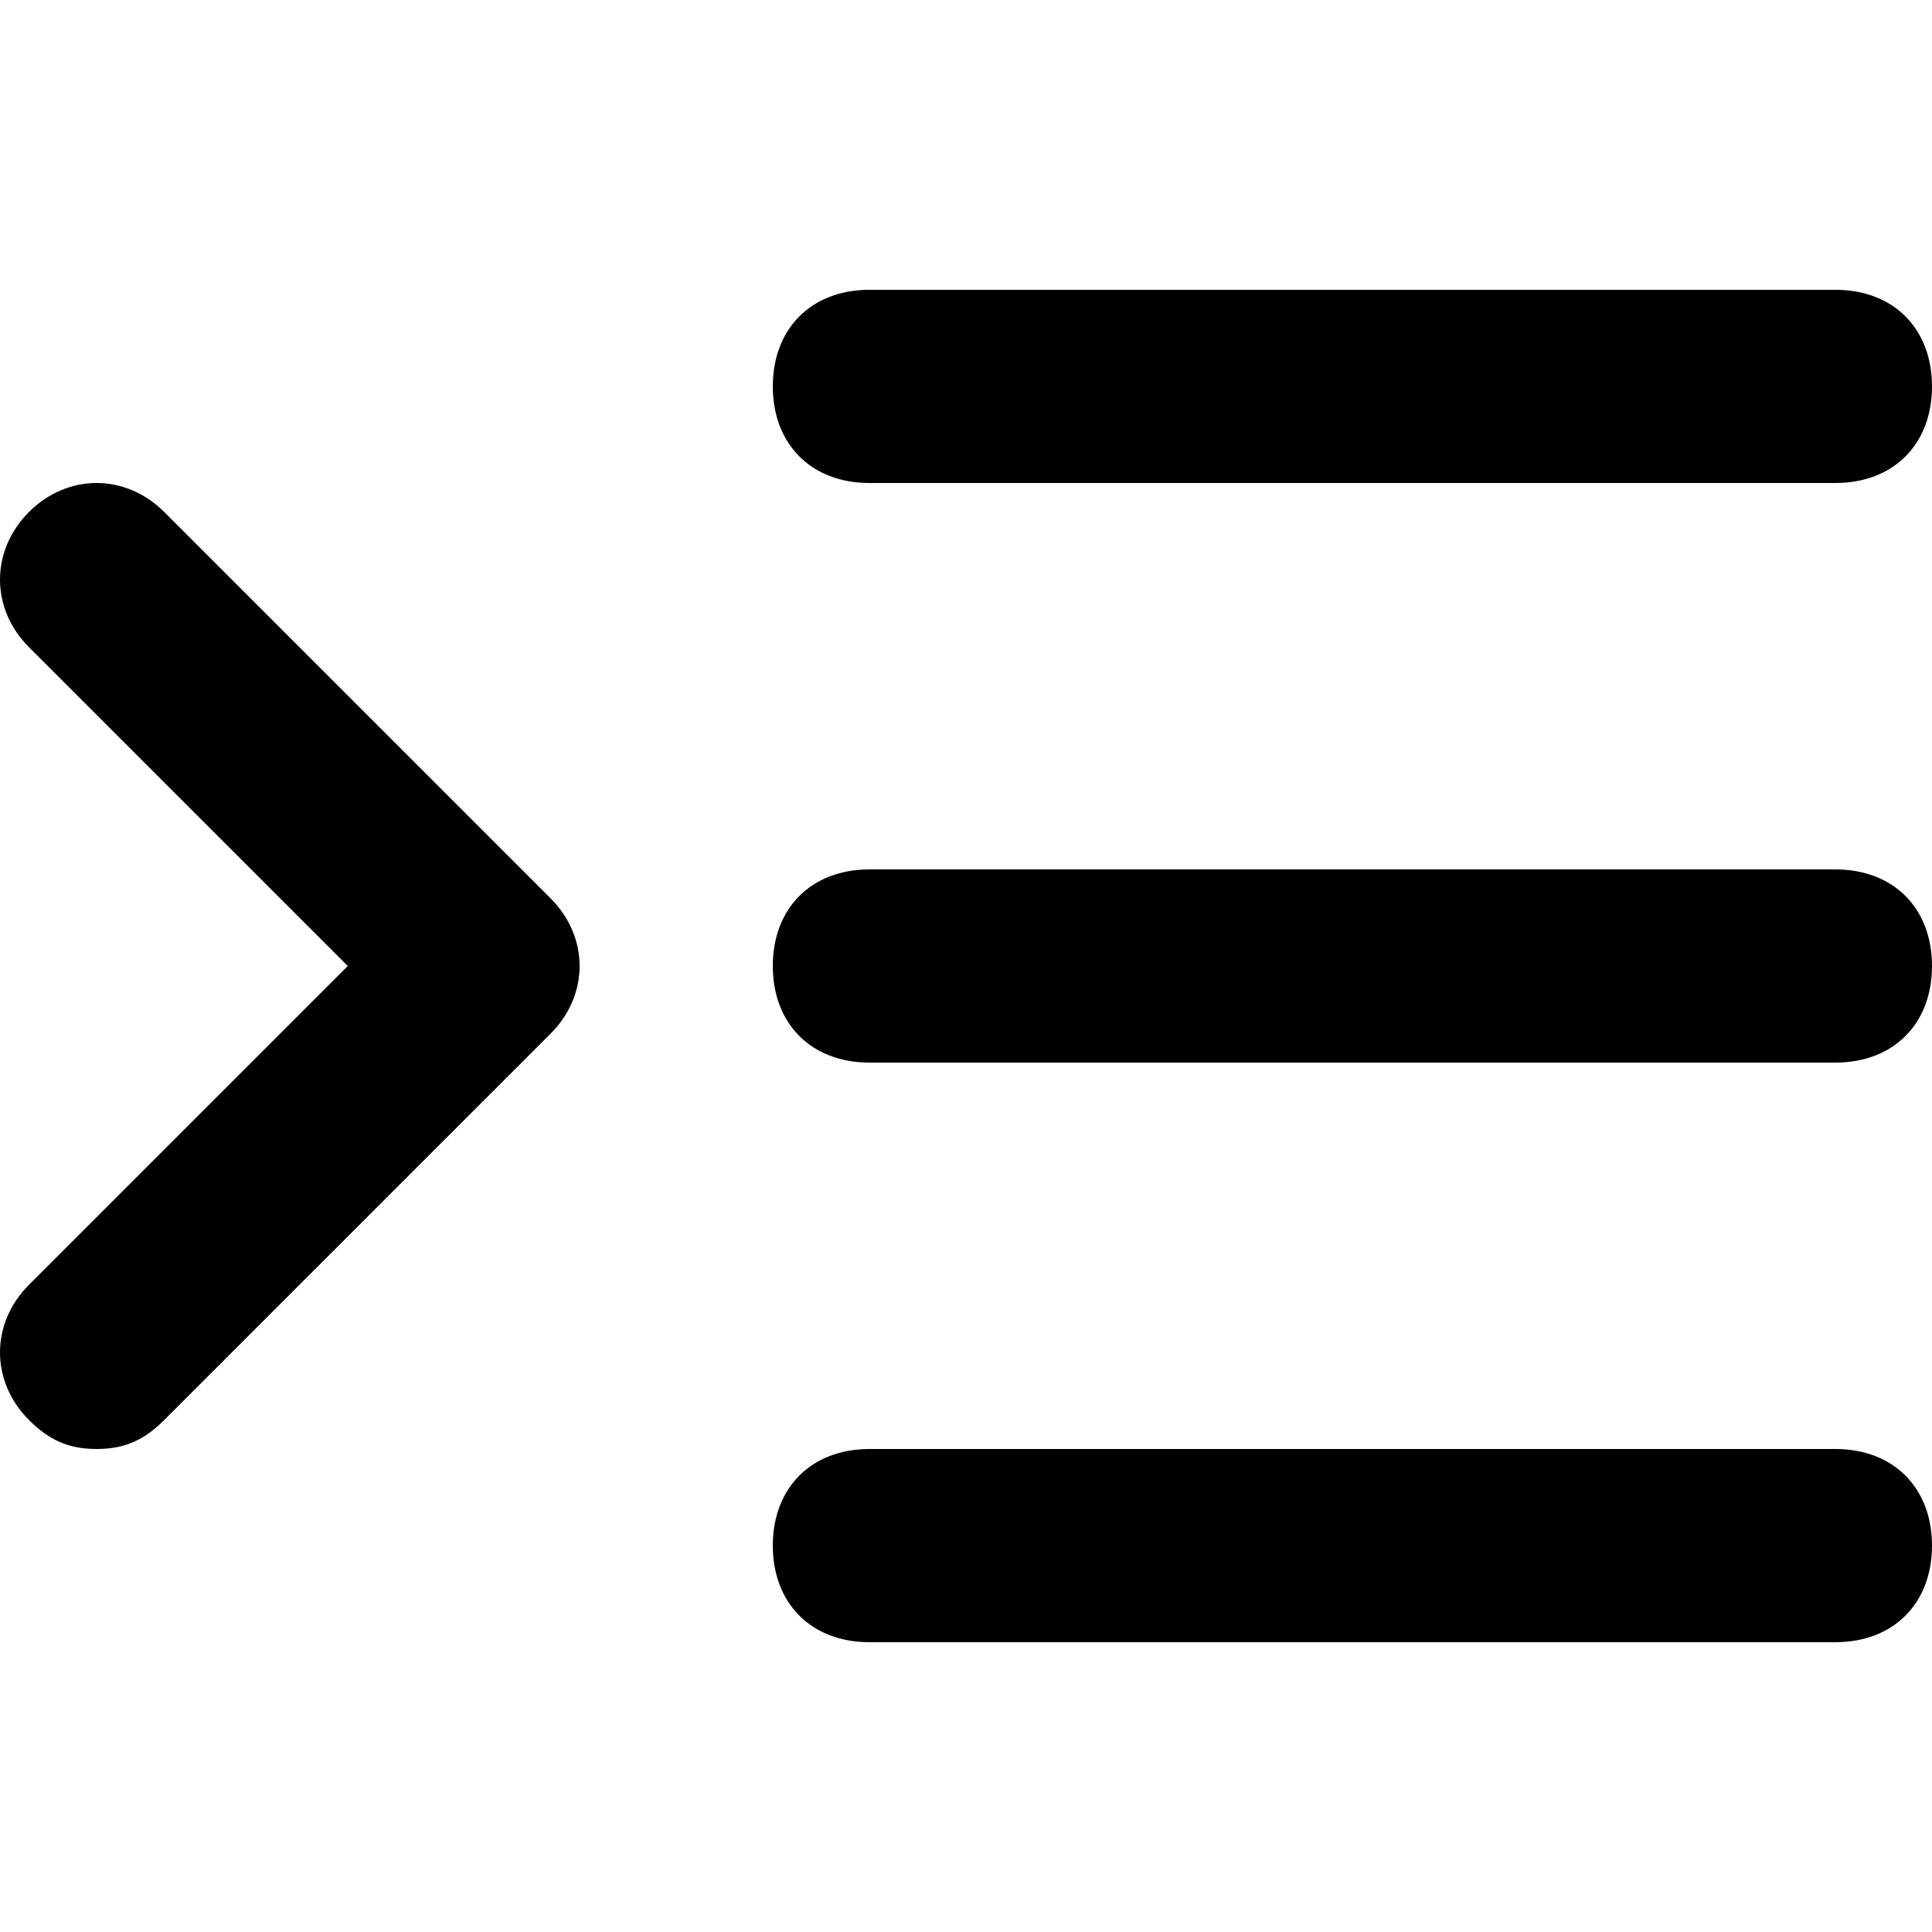 <svg  xmlns="http://www.w3.org/2000/svg" viewBox="0 0 32 32">
  <path d="M1.6 24c-0.48 0-0.8-0.16-1.12-0.48-0.64-0.64-0.64-1.6 0-2.24l5.28-5.28-5.28-5.28c-0.64-0.64-0.64-1.6 0-2.24s1.6-0.64 2.24 0l6.4 6.4c0.64 0.64 0.64 1.6 0 2.24l-6.4 6.4c-0.32 0.32-0.64 0.48-1.12 0.48z"></path>
  <path d="M30.4 17.6h-16c-0.96 0-1.6-0.64-1.6-1.6s0.64-1.6 1.6-1.6h16c0.96 0 1.6 0.64 1.6 1.6s-0.64 1.6-1.6 1.6z"></path>
  <path d="M30.4 8h-16c-0.96 0-1.6-0.64-1.6-1.6s0.64-1.6 1.6-1.6h16c0.96 0 1.6 0.64 1.6 1.6s-0.64 1.6-1.6 1.6z"></path>
  <path d="M30.4 27.2h-16c-0.96 0-1.6-0.64-1.6-1.6s0.64-1.6 1.6-1.6h16c0.96 0 1.6 0.64 1.6 1.6s-0.64 1.6-1.6 1.6z"></path>
  </svg>